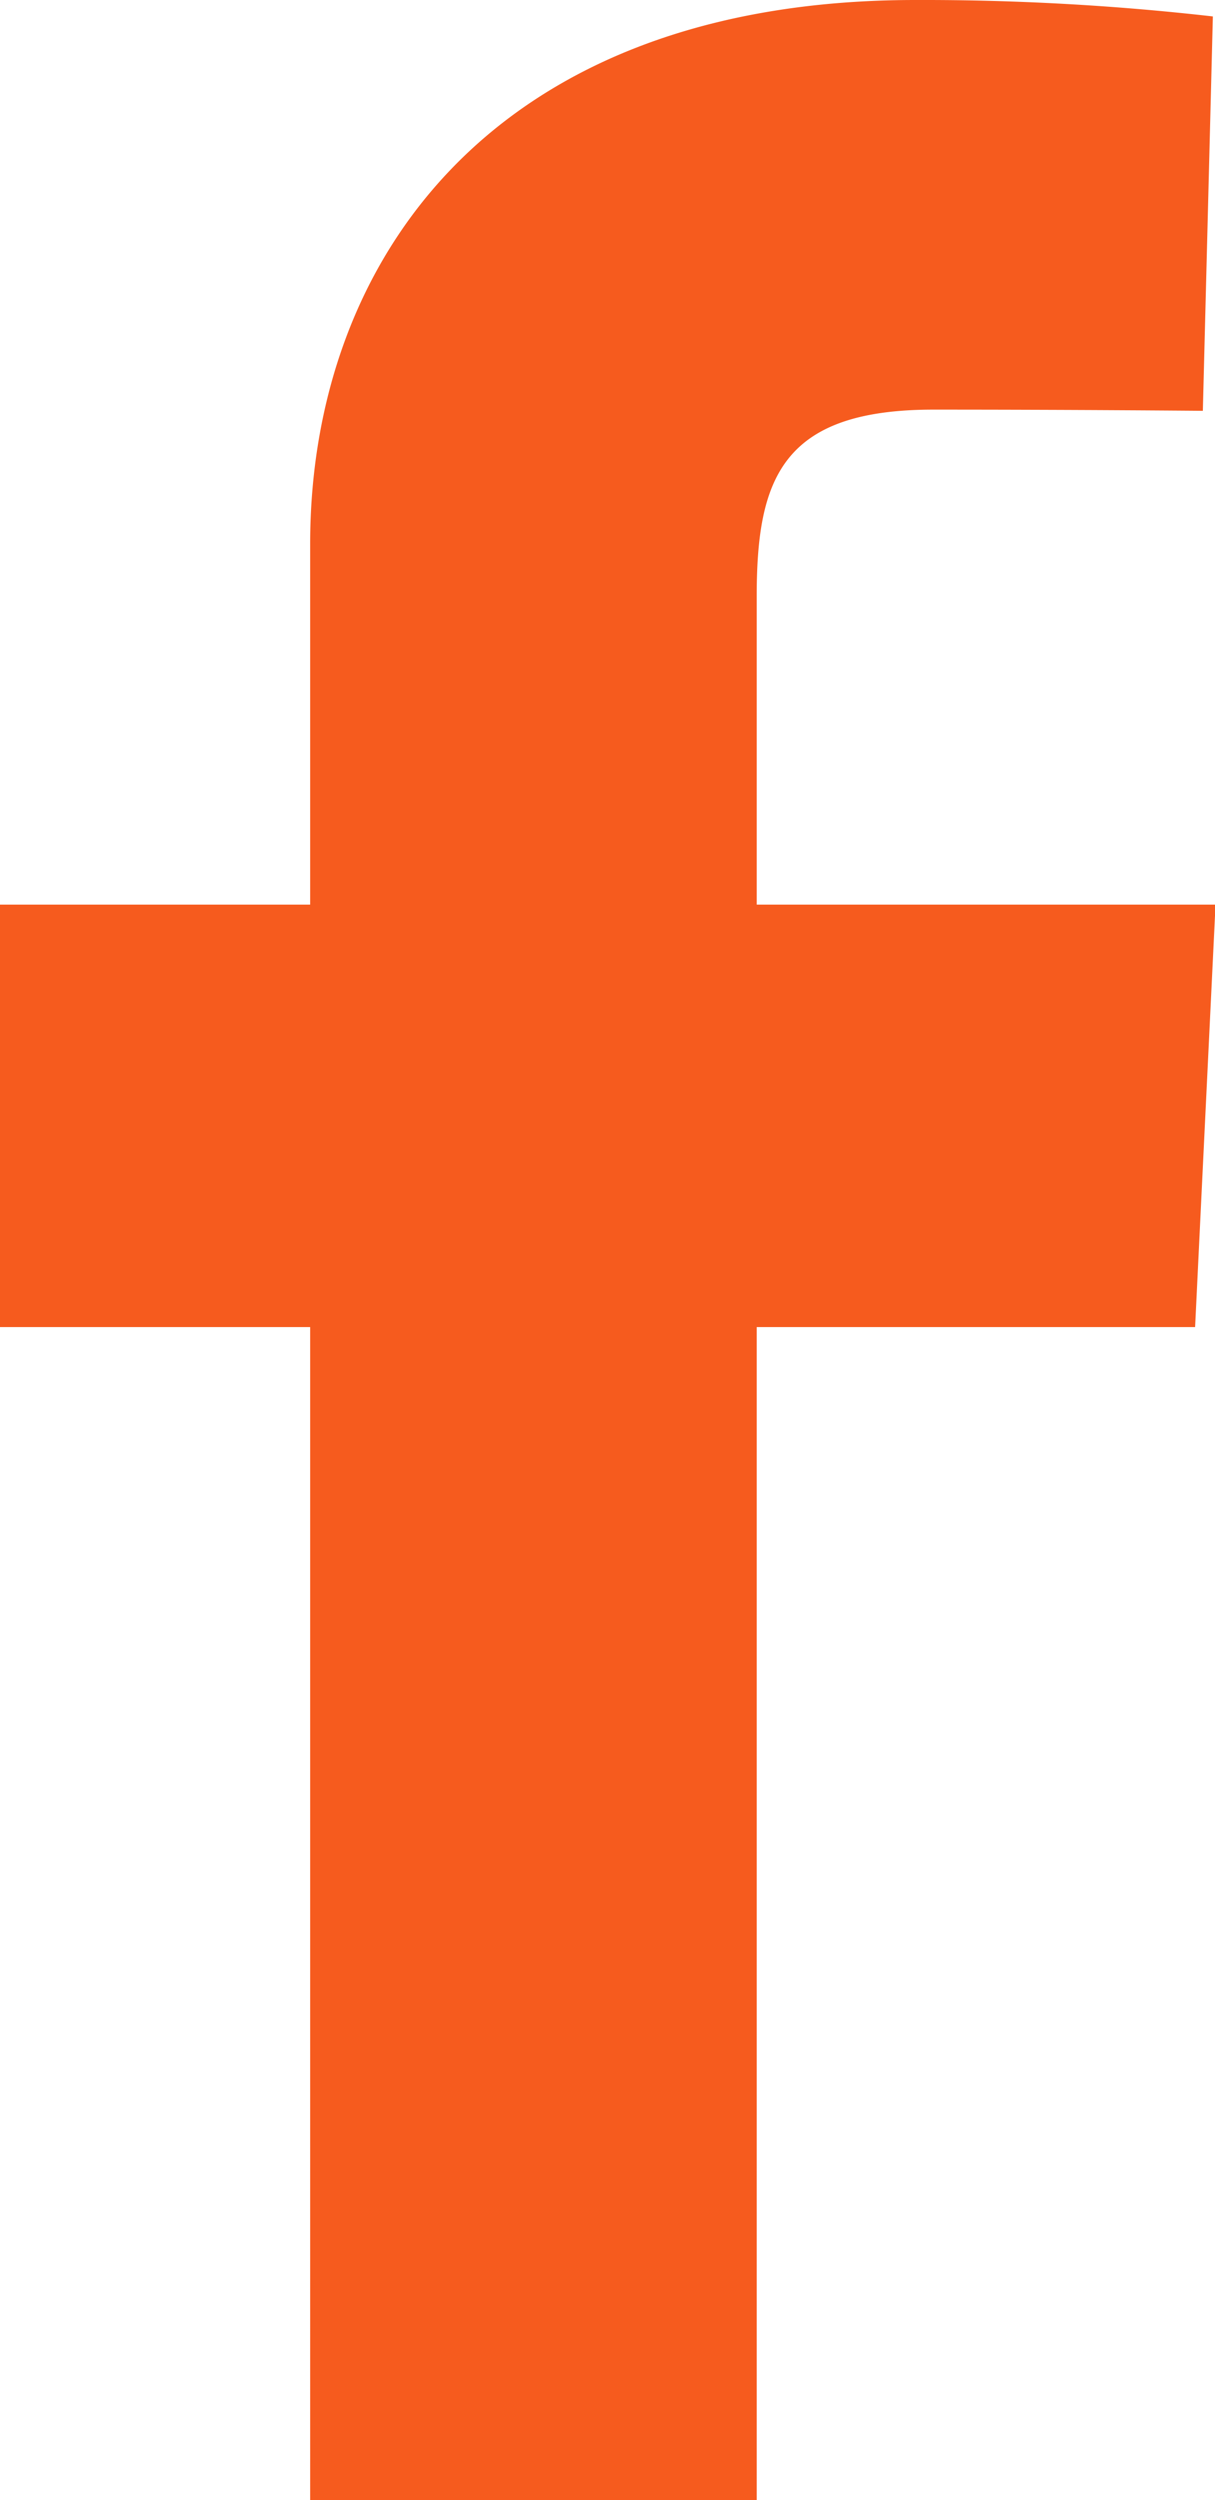 <svg xmlns="http://www.w3.org/2000/svg" width="9.096" height="18.714" viewBox="0 0 9.096 18.714"><path d="M2.322,18.714V9.933H0V6.771H2.322v-2.7C2.322,1.949,3.694,0,6.854,0A19.19,19.19,0,0,1,9.08.123L9.005,3.075s-.965-.009-2.018-.009c-1.14,0-1.322.525-1.322,1.4V6.771H9.1L8.947,9.933H5.665v8.781H2.322" fill="#f65b1e"/></svg>